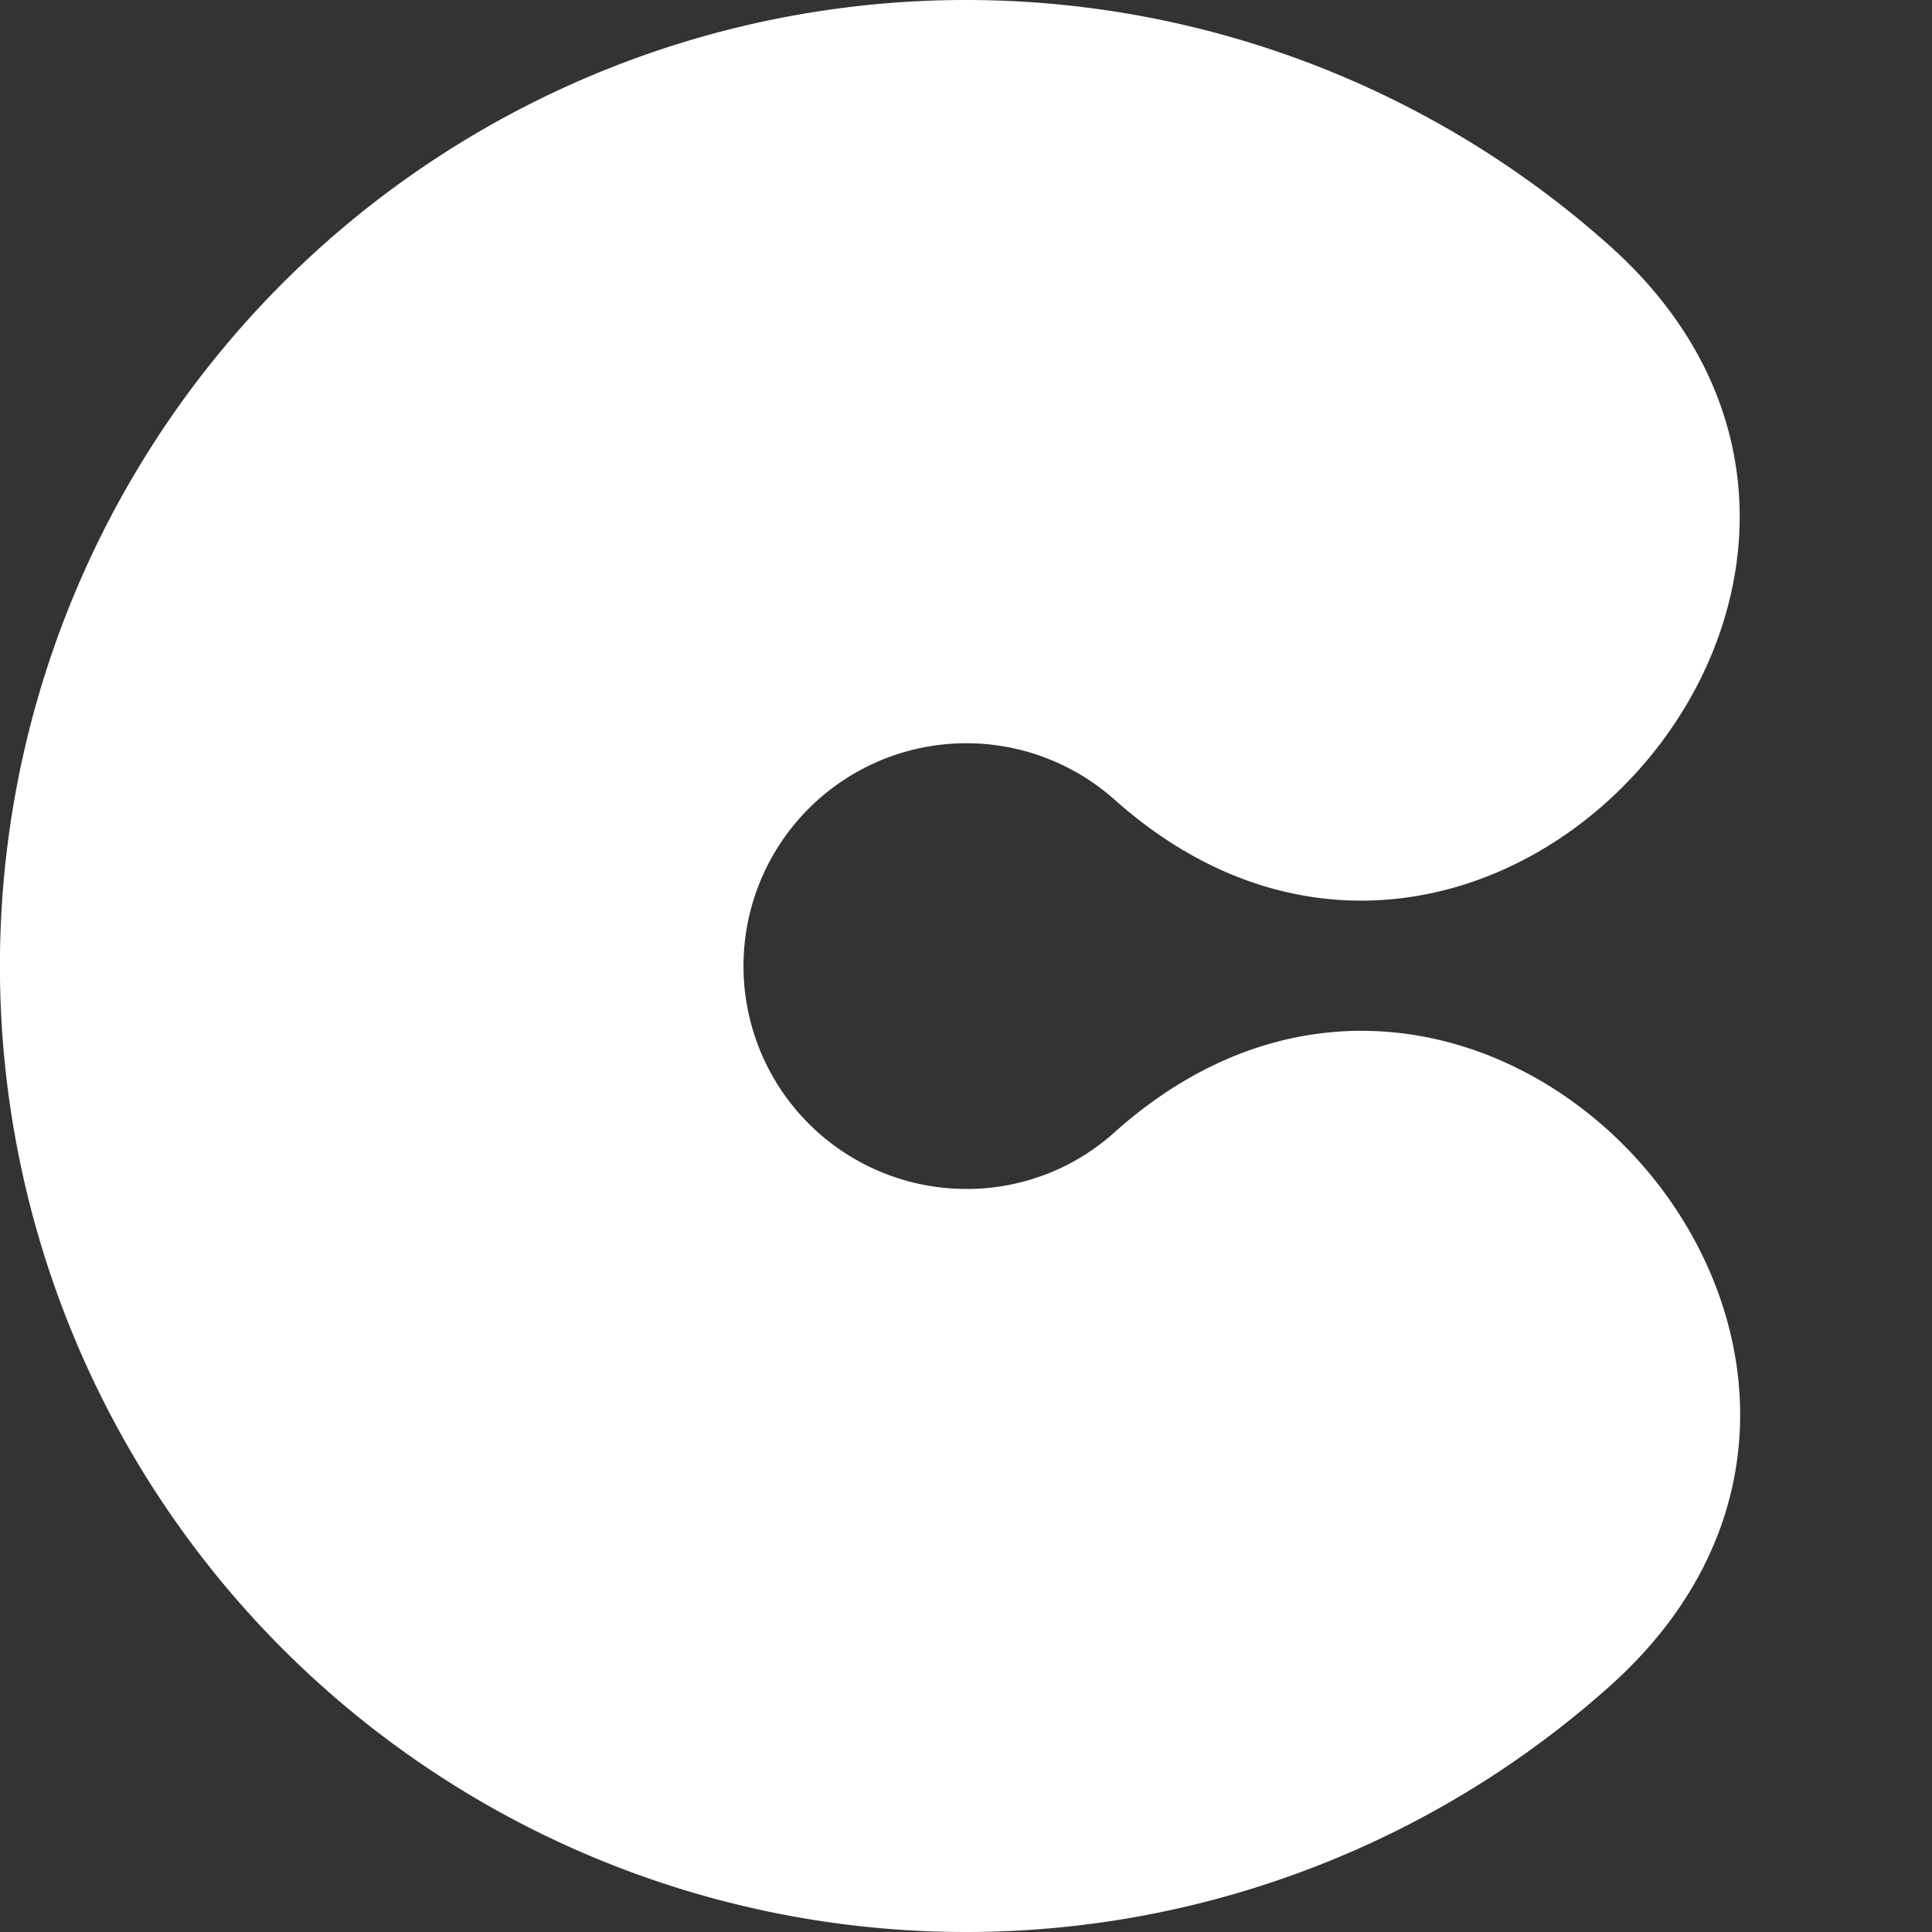 <svg id="Layer_1" data-name="Layer 1" xmlns="http://www.w3.org/2000/svg" viewBox="0 0 200 200"><rect x="0" y="0" width="200" height="200" fill="#333333" stroke="none"/><defs><style>.cls-1{fill:#fff;}</style></defs><title>C4</title><path class="cls-1" d="M115.37,117.22A22.82,22.82,0,0,1,100,123.08a23.07,23.07,0,1,1,15.4-40.28c38.32,34.09,89.44-23.38,51.13-57.45a100,100,0,1,0,.09,149.22C204.9,140.38,153.61,83,115.37,117.22Z"/></svg>